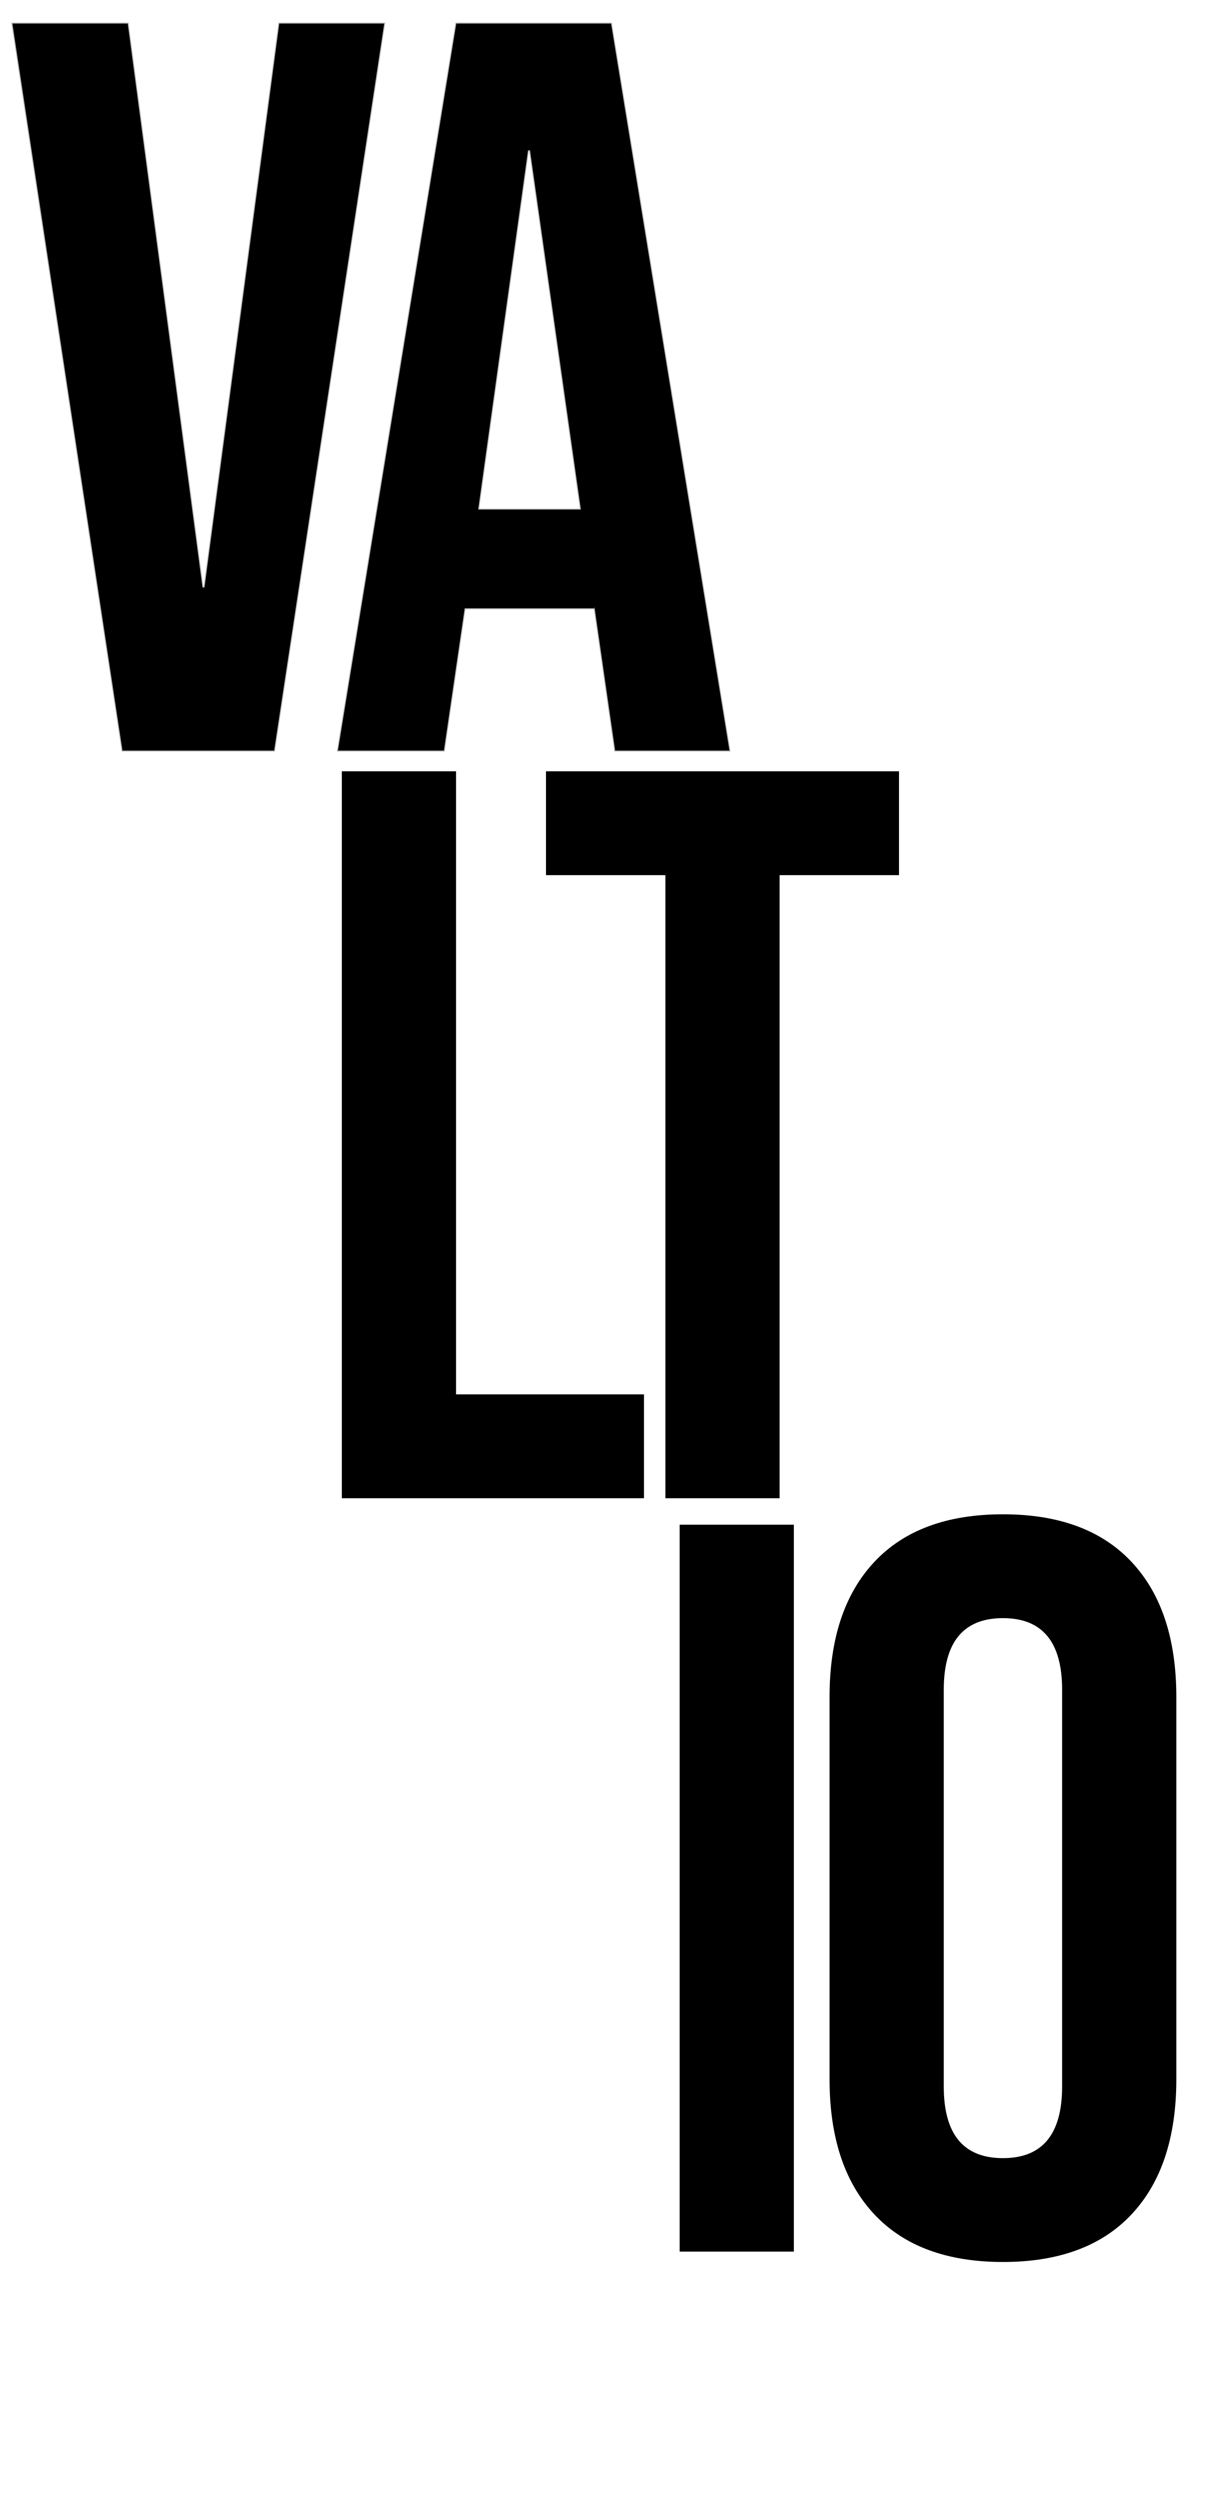 <svg width="1283" height="2648" viewBox="0 0 1283 2648" fill="none" xmlns="http://www.w3.org/2000/svg">
<rect width="1283" height="2648" fill="white"/>
<path d="M13.2 25H135.3L214.5 622.3H216.7L295.9 25H407L290.4 795H129.8L13.2 25ZM483.467 25H647.367L772.767 795H651.767L629.767 642.1V644.3H492.267L470.267 795H358.067L483.467 25ZM615.467 539.8L561.567 159.2H559.367L506.567 539.8H615.467Z" fill="black"/>
<path d="M13.2 25V24H12.037L12.211 25.15L13.2 25ZM135.3 25L136.291 24.869L136.176 24H135.3V25ZM214.5 622.3L213.509 622.431L213.624 623.3H214.5V622.3ZM216.7 622.3V623.3H217.576L217.691 622.431L216.7 622.3ZM295.9 25V24H295.024L294.909 24.869L295.9 25ZM407 25L407.989 25.15L408.163 24H407V25ZM290.4 795V796H291.26L291.389 795.15L290.4 795ZM129.8 795L128.811 795.15L128.94 796H129.8V795ZM13.2 26H135.3V24H13.2V26ZM134.309 25.131L213.509 622.431L215.491 622.169L136.291 24.869L134.309 25.131ZM214.5 623.3H216.7V621.3H214.5V623.3ZM217.691 622.431L296.891 25.131L294.909 24.869L215.709 622.169L217.691 622.431ZM295.9 26H407V24H295.9V26ZM406.011 24.85L289.411 794.85L291.389 795.15L407.989 25.15L406.011 24.85ZM290.4 794H129.8V796H290.4V794ZM130.789 794.85L14.189 24.85L12.211 25.15L128.811 795.15L130.789 794.85ZM483.467 25V24H482.617L482.48 24.839L483.467 25ZM647.367 25L648.354 24.839L648.218 24H647.367V25ZM772.767 795V796H773.943L773.754 794.839L772.767 795ZM651.767 795L650.777 795.142L650.901 796H651.767V795ZM629.767 642.1L630.757 641.958L628.767 642.1H629.767ZM629.767 644.3V645.3H630.767V644.3H629.767ZM492.267 644.3V643.3H491.403L491.278 644.156L492.267 644.3ZM470.267 795V796H471.132L471.257 795.144L470.267 795ZM358.067 795L357.08 794.839L356.891 796H358.067V795ZM615.467 539.8V540.8H616.619L616.457 539.66L615.467 539.8ZM561.567 159.2L562.557 159.06L562.436 158.2H561.567V159.2ZM559.367 159.2V158.2H558.496L558.377 159.063L559.367 159.2ZM506.567 539.8L505.577 539.663L505.419 540.8H506.567V539.8ZM483.467 26H647.367V24H483.467V26ZM646.38 25.161L771.78 795.161L773.754 794.839L648.354 24.839L646.38 25.161ZM772.767 794H651.767V796H772.767V794ZM652.757 794.858L630.757 641.958L628.777 642.242L650.777 795.142L652.757 794.858ZM628.767 642.1V644.3H630.767V642.1H628.767ZM629.767 643.3H492.267V645.3H629.767V643.3ZM491.278 644.156L469.278 794.856L471.257 795.144L493.257 644.444L491.278 644.156ZM470.267 794H358.067V796H470.267V794ZM359.054 795.161L484.454 25.161L482.48 24.839L357.08 794.839L359.054 795.161ZM616.457 539.66L562.557 159.06L560.577 159.34L614.477 539.94L616.457 539.66ZM561.567 158.2H559.367V160.2H561.567V158.2ZM558.377 159.063L505.577 539.663L507.558 539.937L560.358 159.337L558.377 159.063ZM506.567 540.8H615.467V538.8H506.567V540.8Z" fill="black" fill-opacity="0.3"/>
<path d="M362.164 817H483.164V1477H682.264V1587H362.164V817ZM704.952 927H578.452V817H952.452V927H825.952V1587H704.952V927Z" fill="black"/>
<path d="M720.049 1615H841.049V2385H720.049V1615ZM1062.57 2396C1003.17 2396 957.704 2379.13 926.17 2345.4C894.637 2311.67 878.87 2264 878.87 2202.4V1797.6C878.87 1736 894.637 1688.33 926.17 1654.6C957.704 1620.87 1003.17 1604 1062.57 1604C1121.97 1604 1167.44 1620.87 1198.97 1654.6C1230.5 1688.33 1246.27 1736 1246.27 1797.6V2202.4C1246.27 2264 1230.5 2311.67 1198.97 2345.4C1167.44 2379.13 1121.97 2396 1062.57 2396ZM1062.57 2286C1104.37 2286 1125.27 2260.7 1125.27 2210.1V1789.9C1125.27 1739.3 1104.37 1714 1062.57 1714C1020.77 1714 999.87 1739.3 999.87 1789.9V2210.1C999.87 2260.7 1020.77 2286 1062.57 2286Z" fill="black"/>
</svg>
